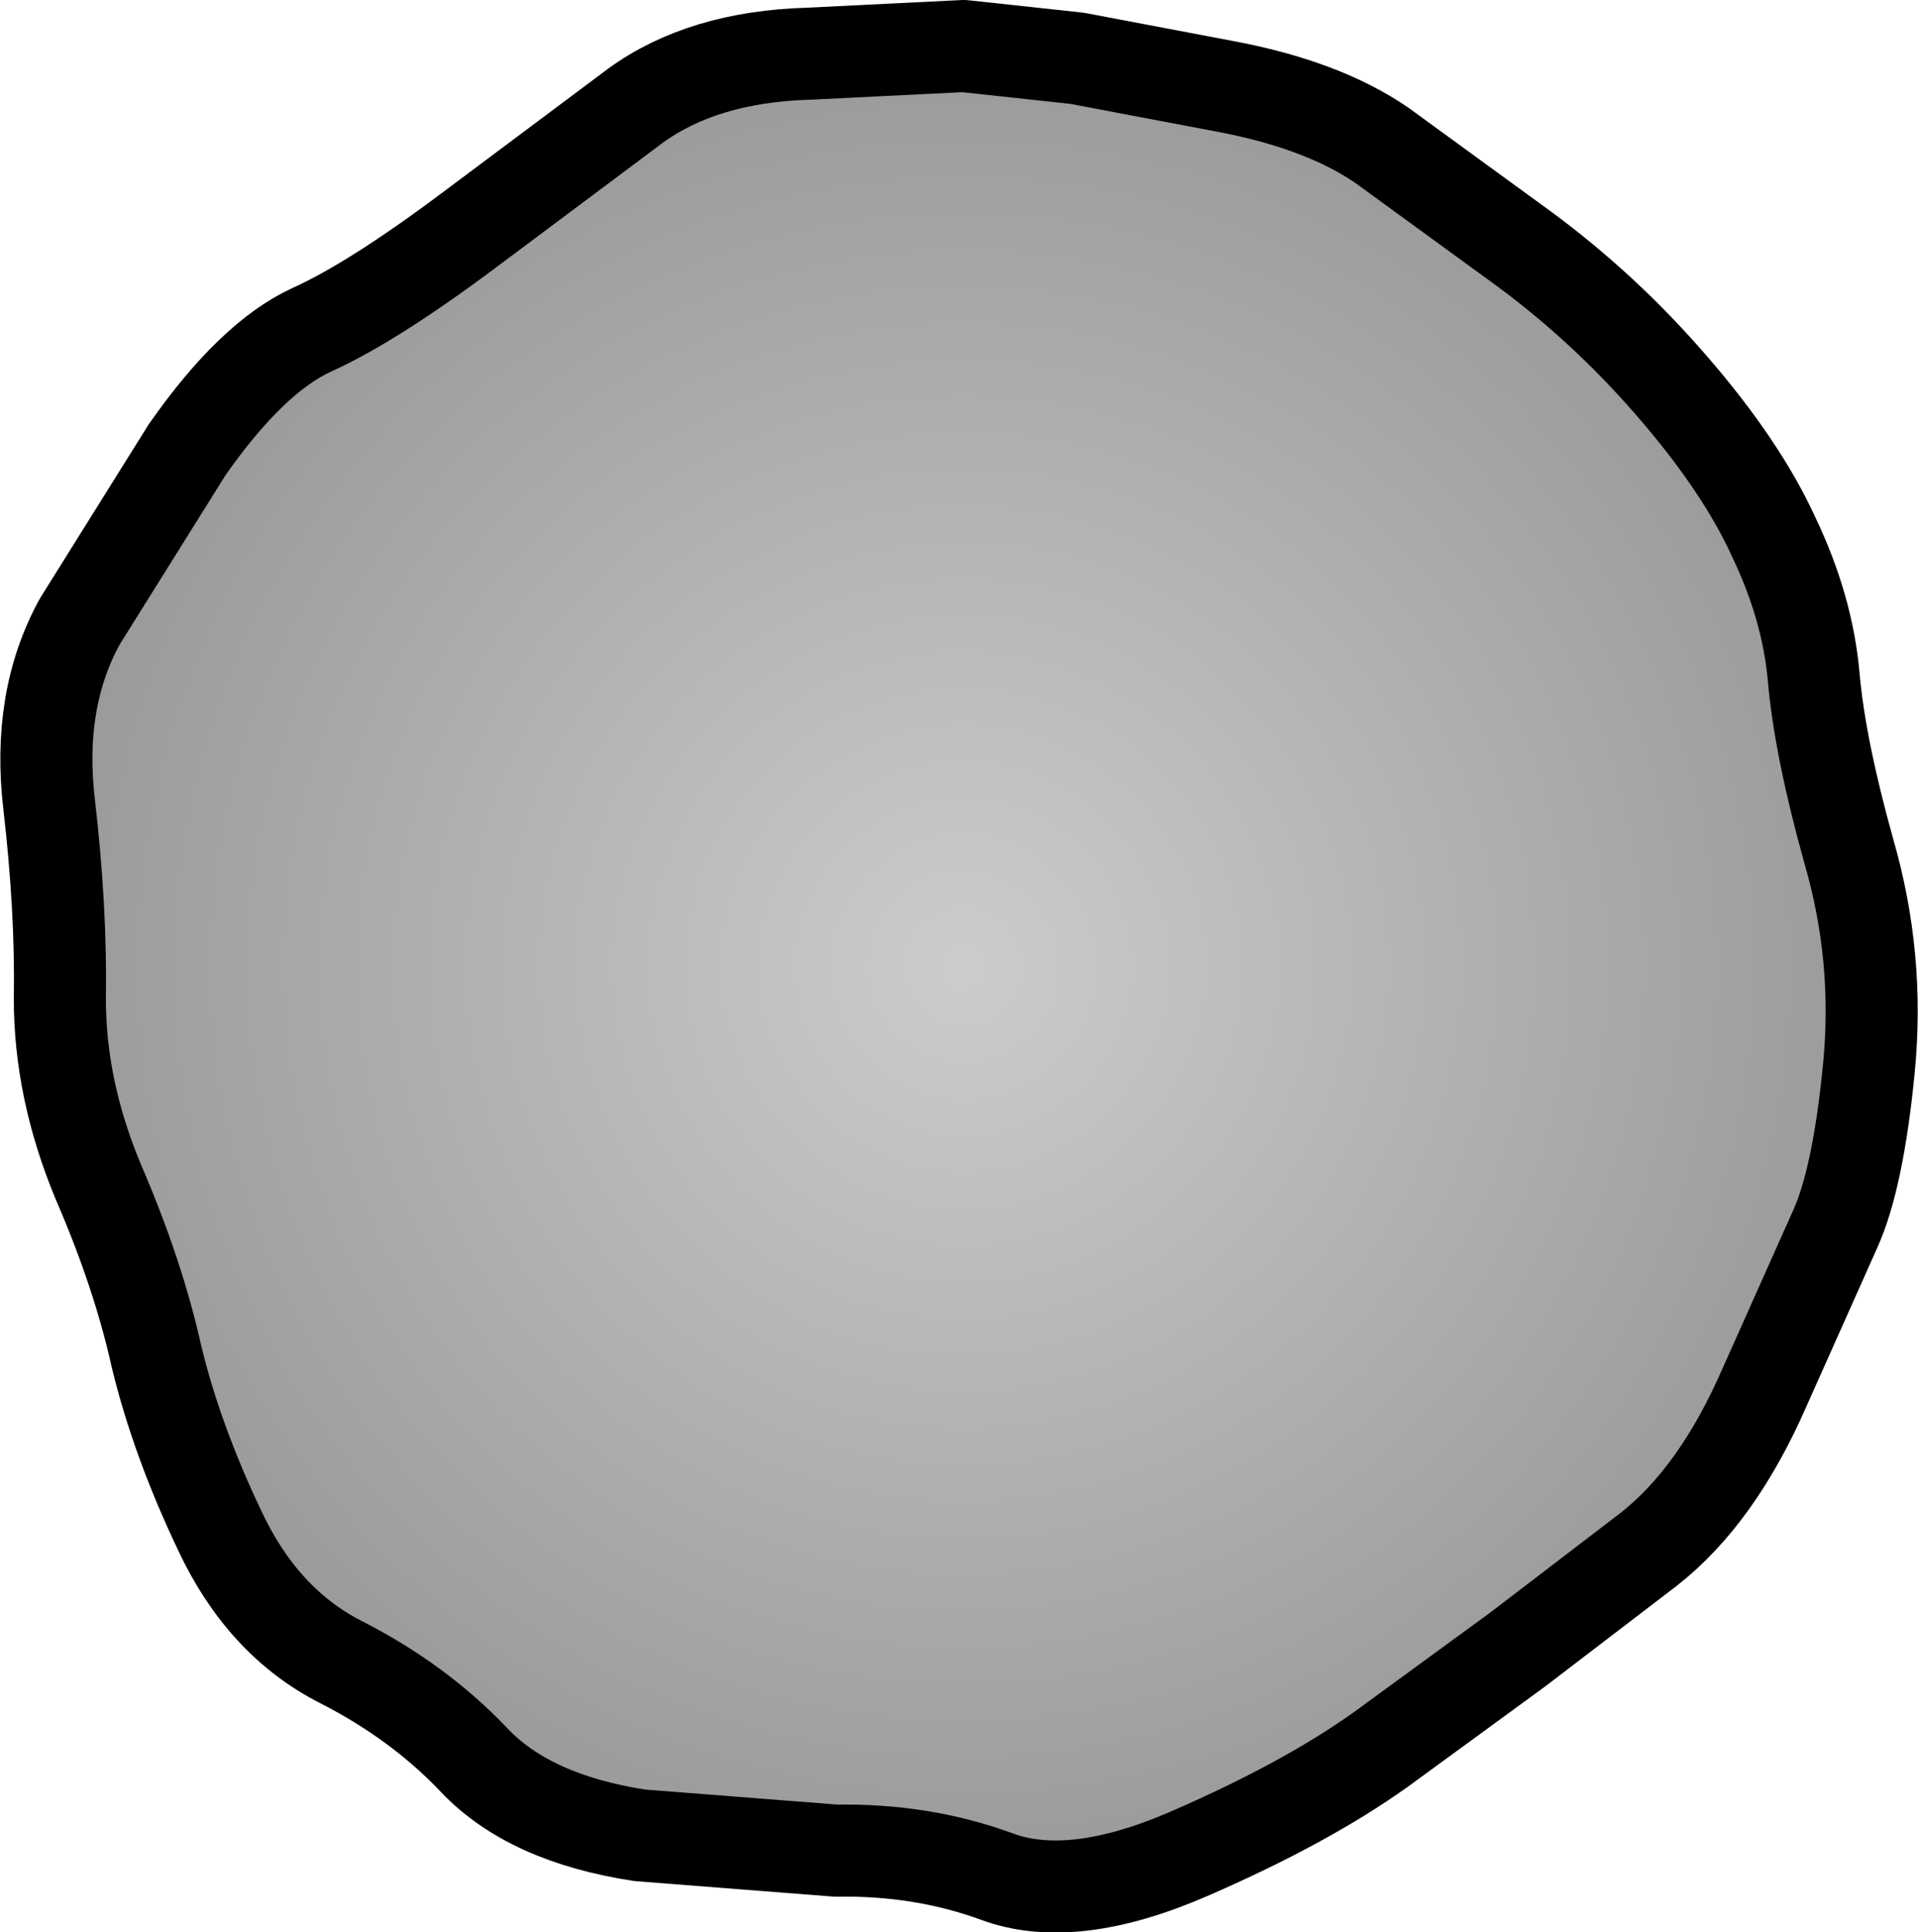 <?xml version="1.0" encoding="UTF-8" standalone="no"?>
<svg xmlns:ffdec="https://www.free-decompiler.com/flash" xmlns:xlink="http://www.w3.org/1999/xlink" ffdec:objectType="shape" height="62.95px" width="62.5px" xmlns="http://www.w3.org/2000/svg">
  <g transform="matrix(1.0, 0.0, 0.0, 1.0, 31.4, 31.5)">
    <path d="M21.2 -21.2 Q30.0 -12.4 30.0 0.0 30.0 12.45 21.2 21.2 12.45 30.0 0.0 30.0 -12.4 30.0 -21.2 21.2 -30.0 12.45 -30.0 0.0 -30.0 -12.4 -21.2 -21.2 -12.4 -30.0 0.0 -30.0 12.45 -30.0 21.2 -21.2" fill="url(#gradient0)" fill-rule="evenodd" stroke="none"/>
    <path d="M0.0 -30.0 L-5.05 -29.75 Q-8.5 -29.65 -10.7 -28.05 L-16.05 -24.05 Q-19.25 -21.65 -21.25 -20.75 -23.2 -19.85 -25.3 -16.85 L-28.8 -11.25 Q-30.2 -8.7 -29.8 -5.3 -29.4 -1.85 -29.45 1.05 -29.45 4.0 -28.2 7.0 -26.9 10.0 -26.3 12.7 -25.65 15.4 -24.25 18.35 -22.85 21.35 -20.3 22.65 -17.75 23.95 -15.95 25.85 -14.15 27.75 -10.55 28.3 L-4.15 28.8 Q-1.35 28.75 1.1 29.65 3.55 30.55 7.35 28.9 11.15 27.25 13.6 25.5 L18.05 22.25 22.3 19.0 Q24.55 17.25 26.1 13.7 L28.4 8.55 Q29.15 6.9 29.5 3.3 29.85 -0.3 28.85 -3.75 27.9 -7.15 27.7 -9.45 27.5 -11.7 26.4 -14.0 25.35 -16.3 23.1 -18.9 20.9 -21.45 18.25 -23.4 L13.65 -26.75 Q11.7 -28.1 8.45 -28.7 L3.7 -29.6 0.0 -30.0 Z" fill="none" stroke="#000000" stroke-linecap="round" stroke-linejoin="round" stroke-width="3.0"/>
  </g>
  <defs>
    <radialGradient cx="0" cy="0" gradientTransform="matrix(0.037, 0.0, 0.0, 0.037, 0.0, 0.0)" gradientUnits="userSpaceOnUse" id="gradient0" r="819.2" spreadMethod="pad">
      <stop offset="0.0" stop-color="#cccccc"/>
      <stop offset="1.0" stop-color="#999999"/>
    </radialGradient>
  </defs>
</svg>
